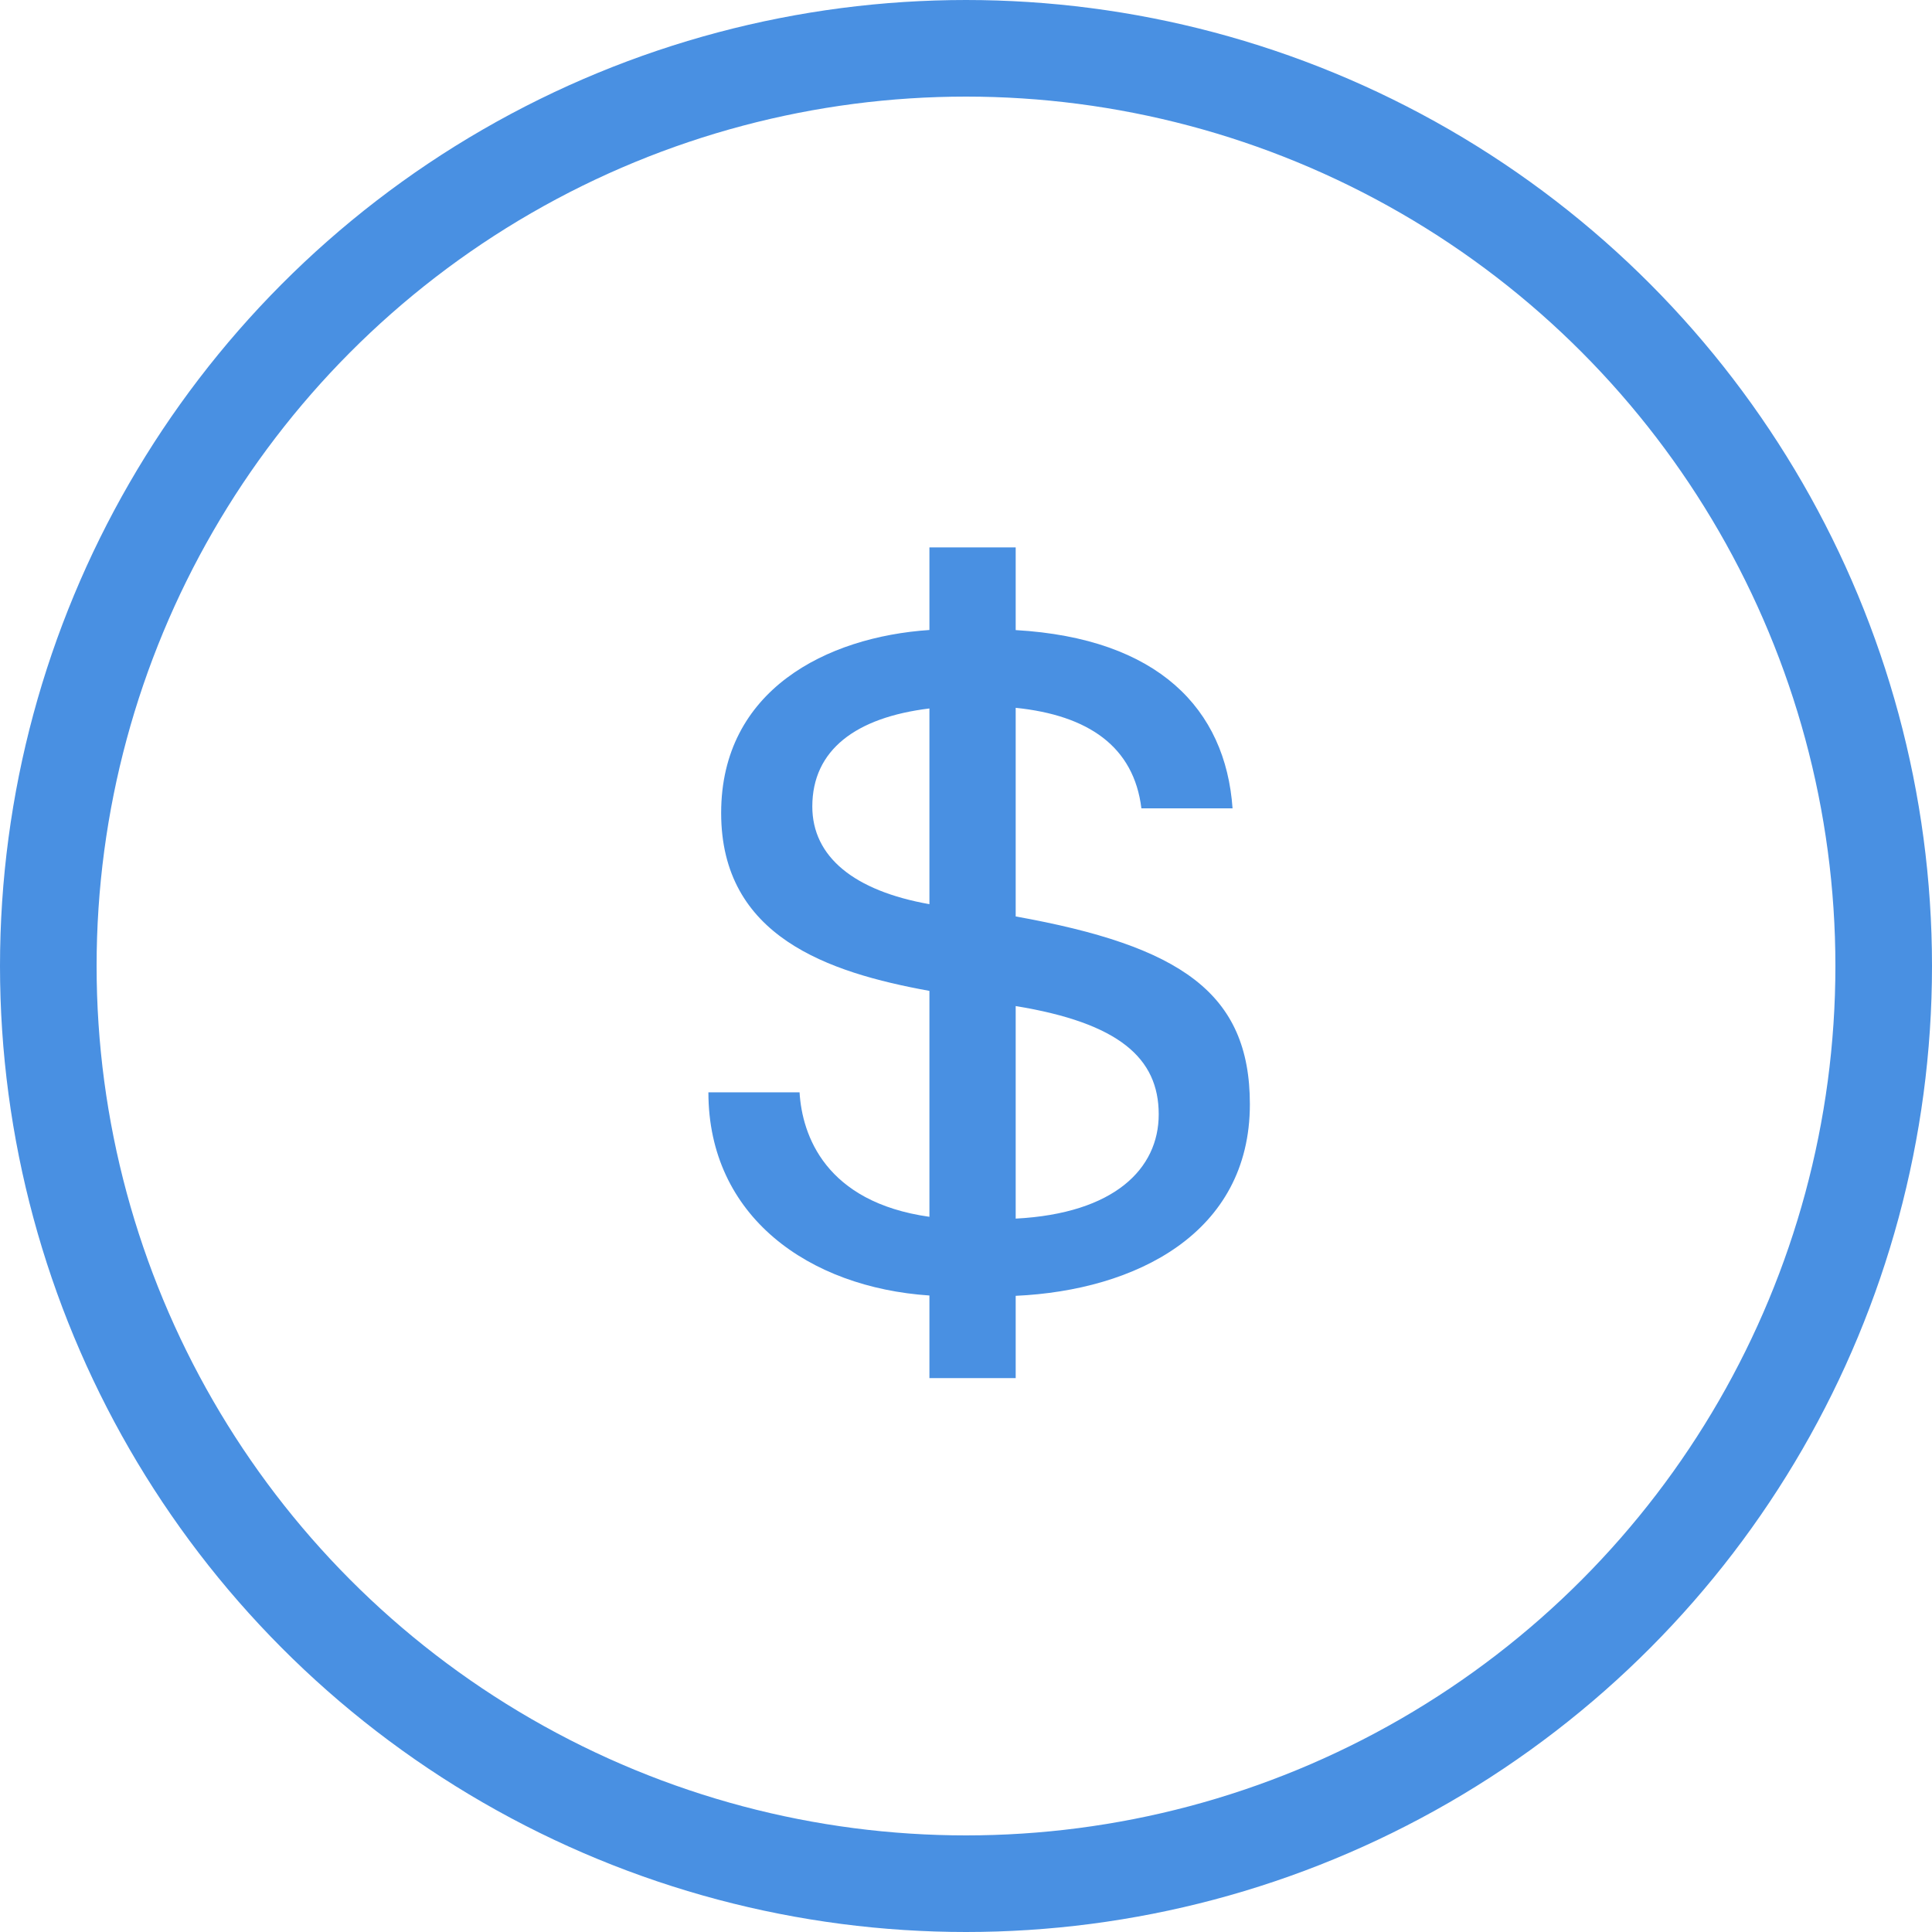 <?xml version="1.0" encoding="UTF-8" standalone="no"?>
<svg width="60px" height="60px" viewBox="0 0 60 60" version="1.1" xmlns="http://www.w3.org/2000/svg" xmlns:xlink="http://www.w3.org/1999/xlink">
    <!-- Generator: Sketch 43.1 (39012) - http://www.bohemiancoding.com/sketch -->
    <title>Group 3</title>
    <desc>Created with Sketch.</desc>
    <defs></defs>
    <g id="website" stroke="none" stroke-width="1" fill="none" fill-rule="evenodd">
        <g id="04-taxB" transform="translate(-277, -393)">
            <g id="Group-3" transform="translate(277, 393)">
                <path d="M31.543,37.845 L31.543,31.244 C34.749,31.769 35.985,32.858 35.985,34.607 C35.985,36.299 34.606,37.686 31.543,37.845 M25.227,25.047 C25.227,23.287 26.583,22.28 28.864,22.002 L28.864,28.08 C26.52,27.665 25.227,26.606 25.227,25.047 M38.816,34.294 C38.816,30.83 36.661,29.379 31.543,28.461 L31.543,21.982 C33.799,22.213 35.213,23.186 35.447,25.104 L38.278,25.104 C38.061,22.017 35.969,19.824 31.543,19.568 L31.543,17 L30.946,17 L29.587,17 L28.864,17 L28.864,19.565 C25.674,19.779 22.396,21.428 22.396,25.247 C22.396,29.089 25.715,30.2 28.864,30.773 L28.864,37.789 C25.632,37.334 24.91,35.255 24.831,33.923 L22,33.923 C22,37.785 25.127,39.983 28.864,40.233 L28.864,42.798 L29.587,42.798 L30.946,42.798 L31.543,42.798 L31.543,40.243 C35.269,40.074 38.816,38.303 38.816,34.294" id="Fill-1" fill="#4990E2"></path>
                <ellipse id="Oval-Copy-3" stroke="#4990E2" stroke-width="3" cx="30" cy="30" rx="28.5" ry="28.5"></ellipse>
            </g>
        </g>
    </g>
</svg>
